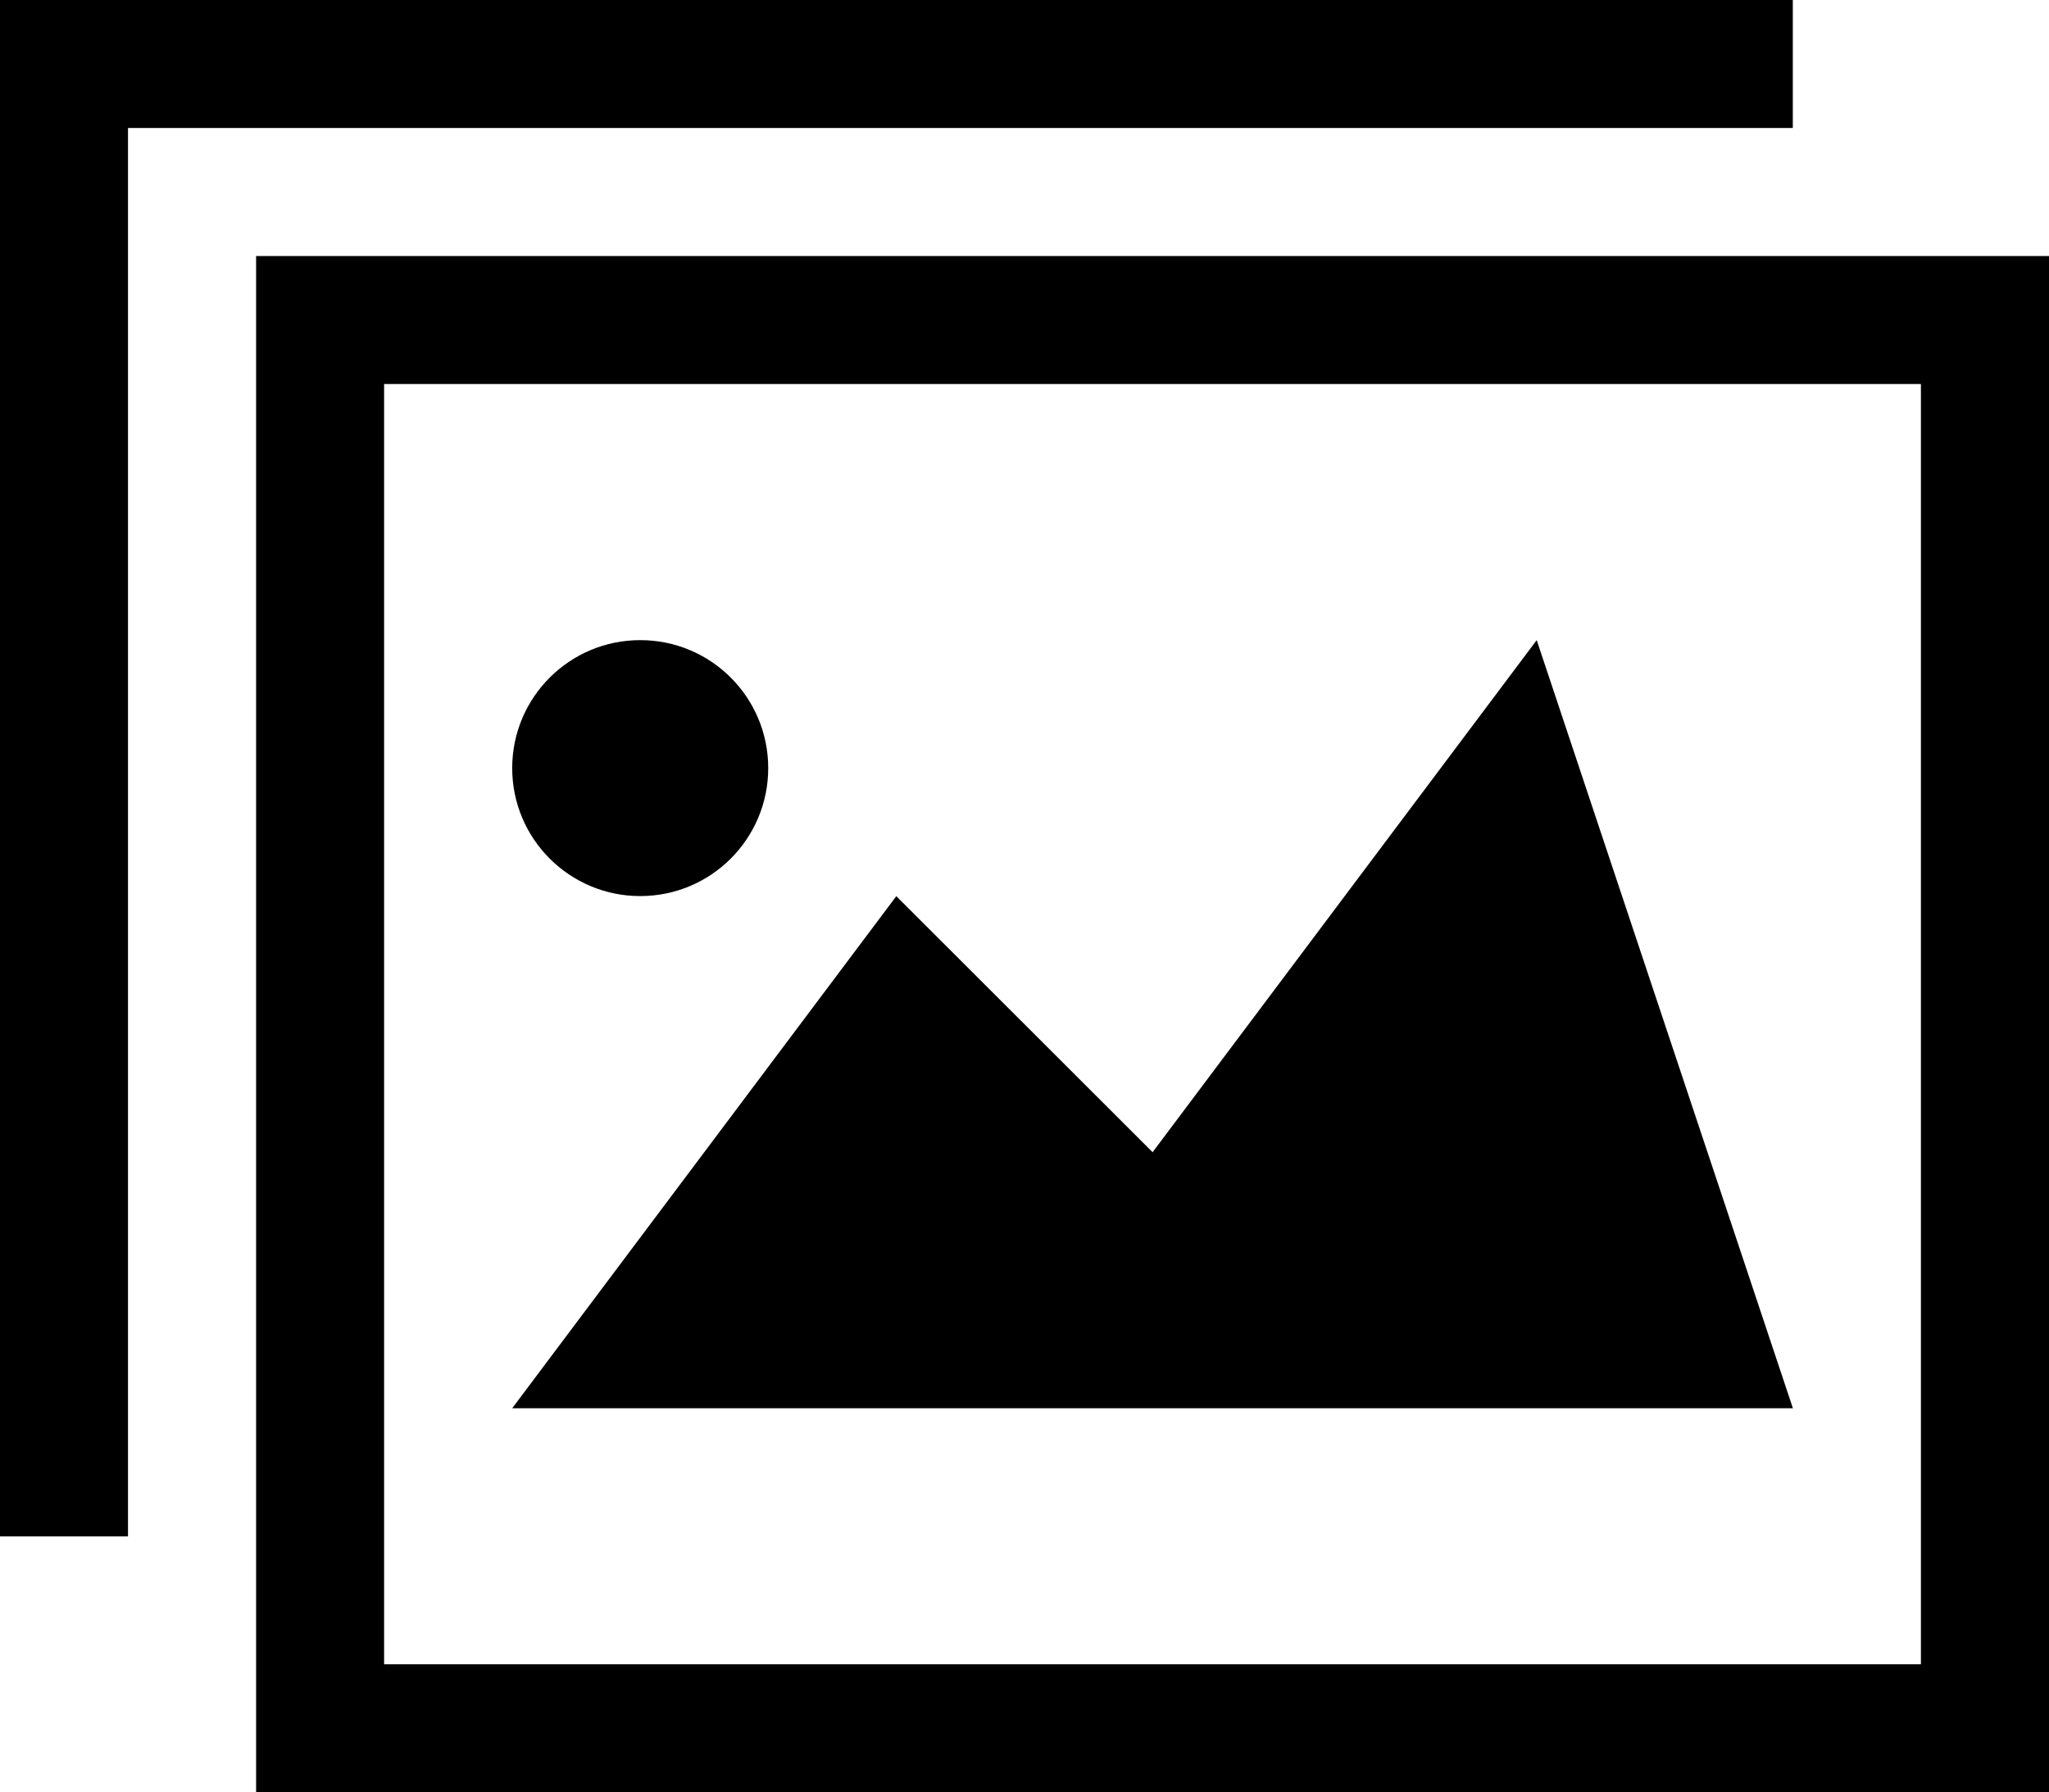 <?xml version="1.0" encoding="iso-8859-1"?>
<!-- Generator: Adobe Illustrator 16.0.0, SVG Export Plug-In . SVG Version: 6.00 Build 0)  -->
<!DOCTYPE svg PUBLIC "-//W3C//DTD SVG 1.1//EN" "http://www.w3.org/Graphics/SVG/1.1/DTD/svg11.dtd">
<svg version="1.1" id="Layer_1" xmlns="http://www.w3.org/2000/svg" xmlns:xlink="http://www.w3.org/1999/xlink" x="0px" y="0px"
	 width="22.346px" height="19.552px" viewBox="0 0 22.346 19.552" style="enable-background:new 0 0 22.346 19.552;"
	 xml:space="preserve">
<path d="M0,0v16.76h1.396V1.396h18.156V0H0z M6.982,6.983c-0.771,0-1.396,0.625-1.396,1.396s0.625,1.396,1.396,1.396
	c0.772,0,1.396-0.625,1.396-1.396S7.755,6.983,6.982,6.983z M5.586,15.362h13.967l-2.794-8.379l-4.189,5.586L9.775,9.776
	L5.586,15.362z M22.346,2.793H2.793v16.759h19.553V2.793z M20.949,4.189v13.966H4.189V4.189H20.949"/>
</svg>
